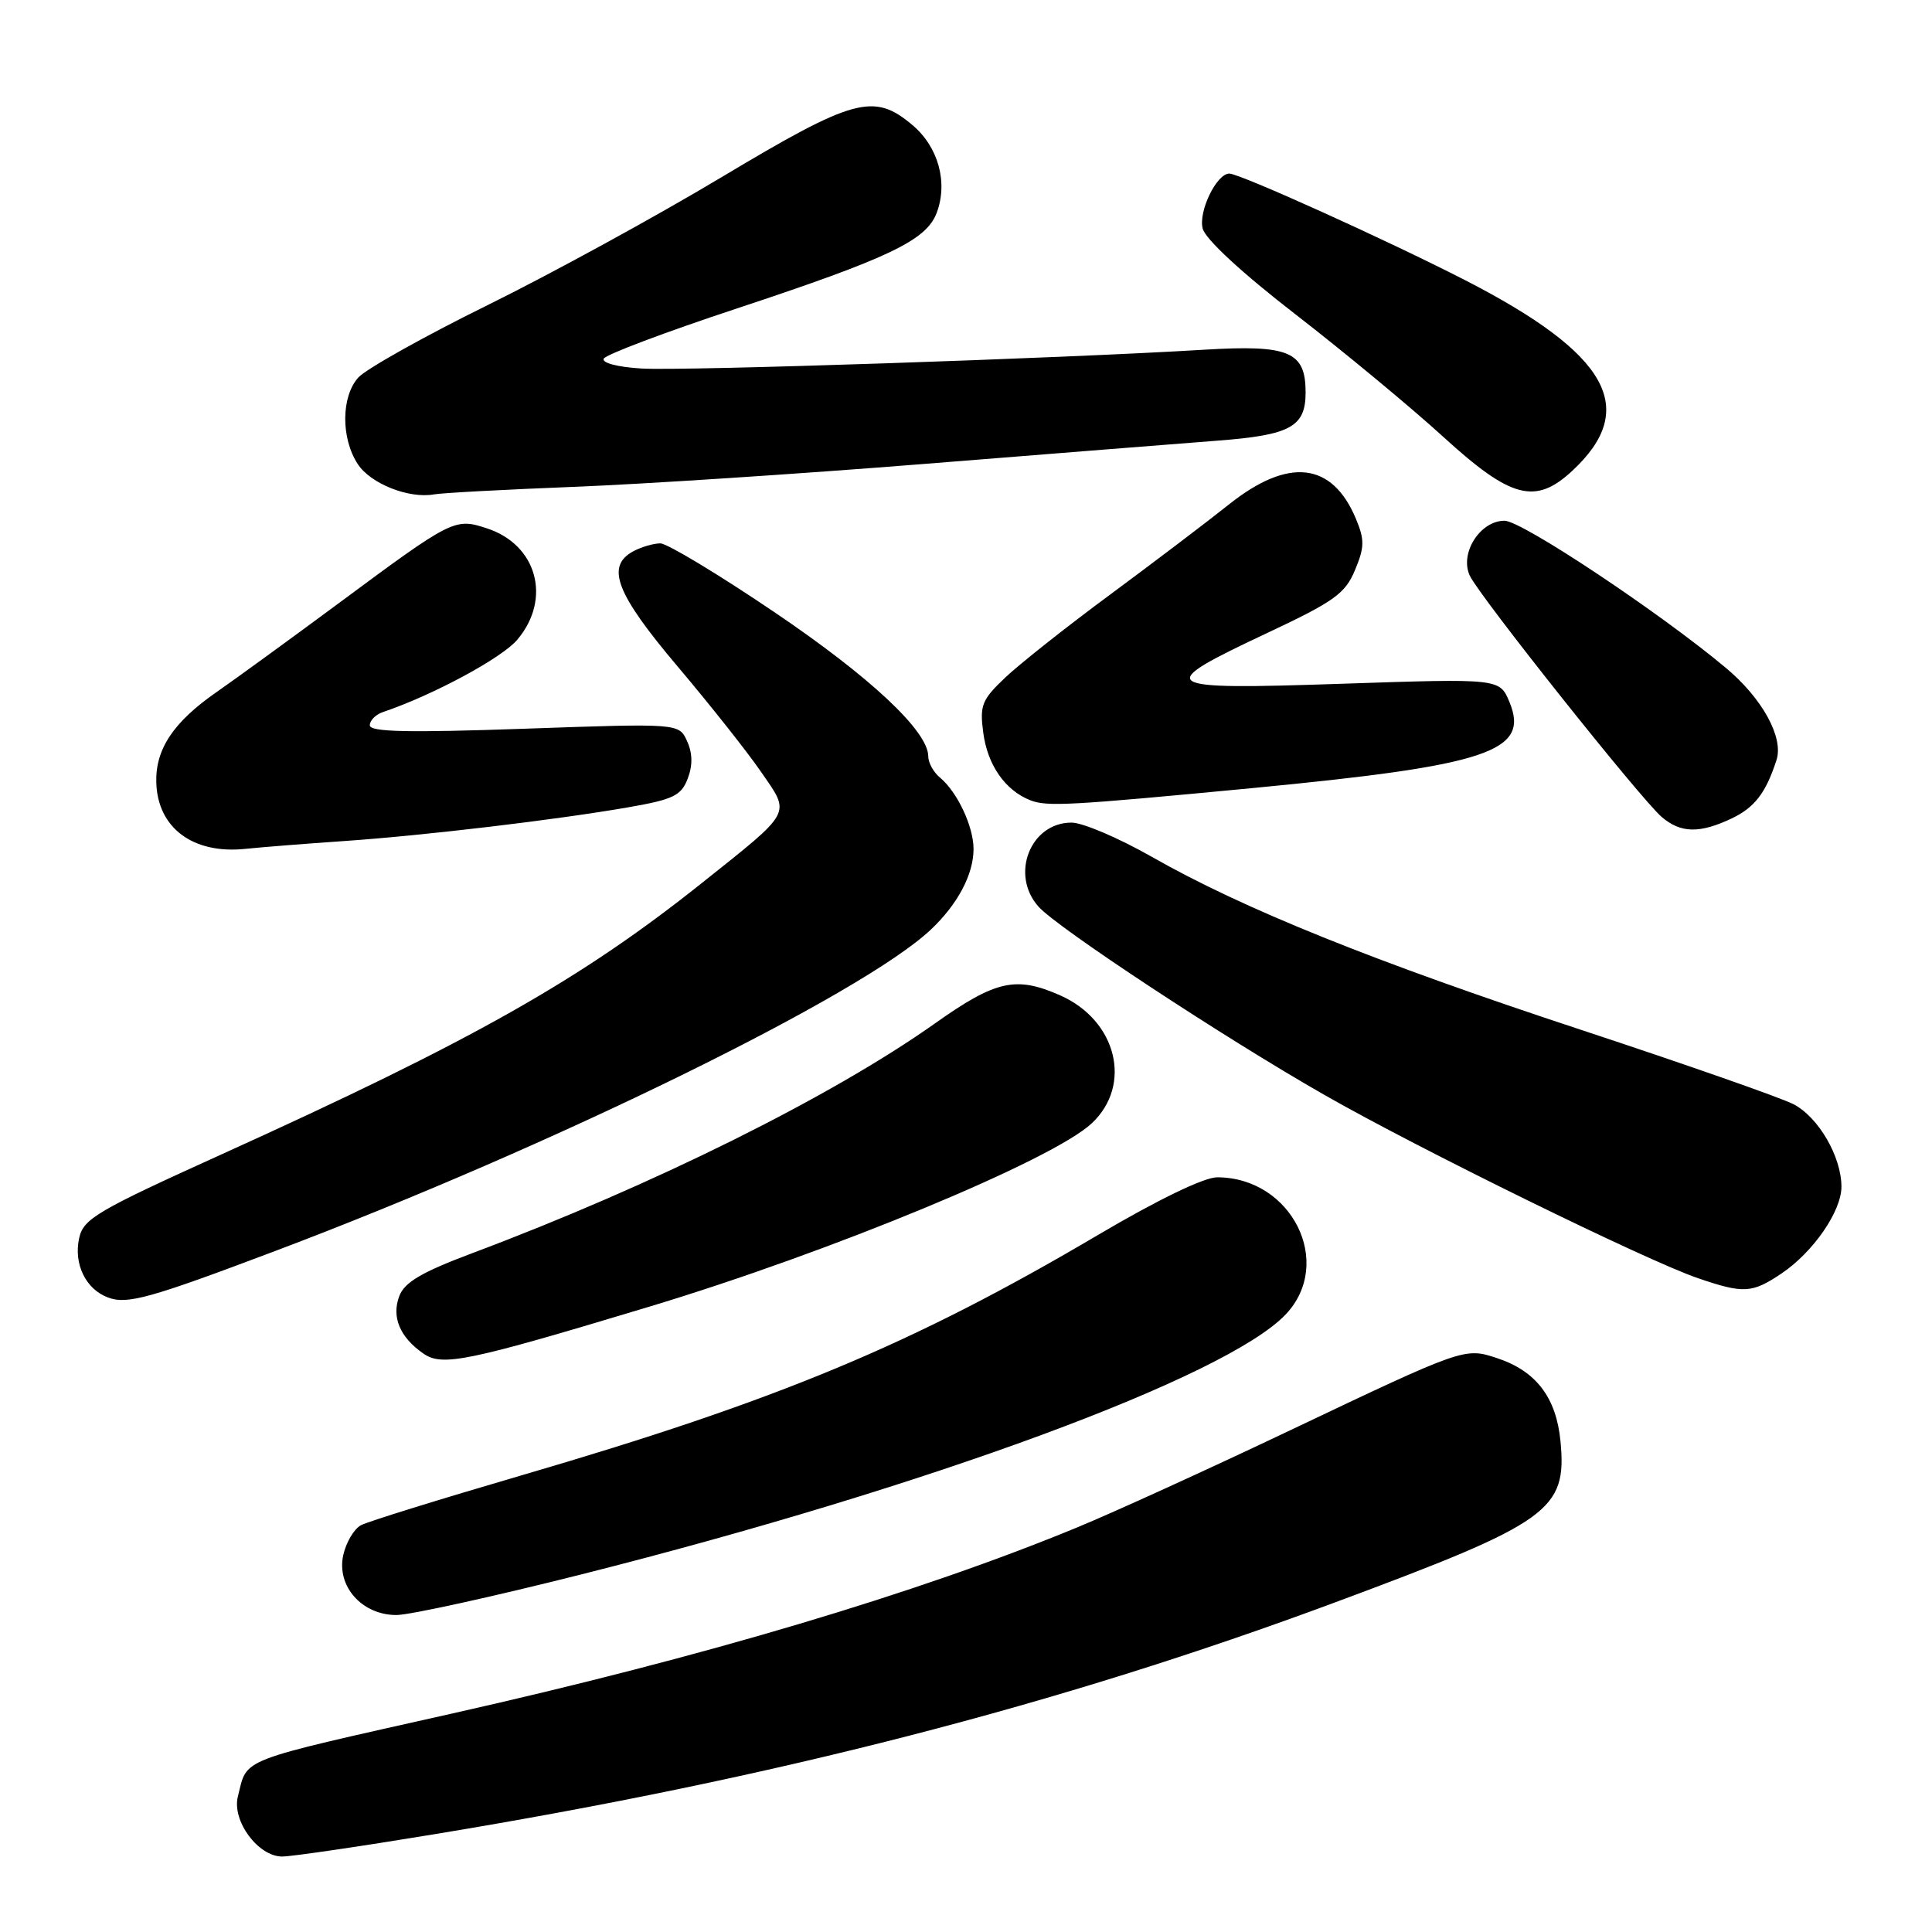 <?xml version="1.0" encoding="UTF-8" standalone="no"?>
<!DOCTYPE svg PUBLIC "-//W3C//DTD SVG 1.1//EN" "http://www.w3.org/Graphics/SVG/1.1/DTD/svg11.dtd" >
<svg xmlns="http://www.w3.org/2000/svg" xmlns:xlink="http://www.w3.org/1999/xlink" version="1.1" viewBox="0 0 256 256">
 <g >
 <path fill="currentColor"
d=" M 57.58 243.04 C 102.81 235.59 140.34 225.92 177.00 212.29 C 205.42 201.72 207.65 200.12 206.77 190.95 C 206.21 185.17 203.53 181.66 198.37 179.96 C 194.08 178.54 194.01 178.56 171.00 189.50 C 160.28 194.60 147.56 200.40 142.73 202.39 C 121.61 211.11 93.18 219.57 60.00 227.03 C 31.09 233.53 32.83 232.86 31.52 238.05 C 30.71 241.27 34.20 246.00 37.39 246.00 C 38.62 246.00 47.71 244.67 57.58 243.04 Z  M 77.10 208.60 C 123.08 196.99 162.49 182.44 170.35 174.18 C 176.83 167.36 171.16 156.00 161.27 156.00 C 159.54 156.00 153.40 158.97 145.47 163.65 C 120.86 178.17 103.20 185.53 68.97 195.53 C 58.26 198.66 48.75 201.61 47.83 202.10 C 46.91 202.59 45.86 204.37 45.48 206.07 C 44.58 210.19 47.96 214.00 52.53 214.00 C 54.27 214.00 65.33 211.57 77.10 208.60 Z  M 86.04 173.14 C 110.15 165.87 139.50 153.70 144.67 148.84 C 150.09 143.75 147.98 135.21 140.48 131.89 C 134.62 129.30 131.95 129.89 123.87 135.62 C 110.14 145.34 86.49 157.08 62.66 166.02 C 55.89 168.56 53.61 169.89 52.91 171.73 C 51.86 174.50 52.97 177.17 56.08 179.34 C 58.60 181.11 61.88 180.43 86.04 173.14 Z  M 36.50 165.75 C 73.24 151.88 114.21 131.79 123.34 123.18 C 126.90 119.82 129.00 115.86 129.00 112.50 C 129.00 109.52 126.86 104.96 124.57 103.05 C 123.70 102.34 123.00 101.07 123.00 100.23 C 123.00 96.89 115.33 89.71 102.56 81.08 C 95.17 76.08 88.39 72.00 87.50 72.00 C 86.60 72.00 85.00 72.47 83.93 73.04 C 80.22 75.02 81.61 78.64 89.78 88.30 C 94.06 93.36 99.05 99.66 100.86 102.30 C 104.78 107.99 105.14 107.32 92.98 117.02 C 76.91 129.83 62.64 137.89 29.31 152.98 C 12.86 160.43 11.05 161.49 10.49 164.05 C 9.73 167.48 11.36 170.83 14.32 171.93 C 16.86 172.87 19.82 172.05 36.50 165.75 Z  M 236.08 168.73 C 240.27 165.90 244.00 160.50 244.00 157.25 C 244.00 153.27 240.96 148.03 237.64 146.31 C 235.94 145.44 223.29 141.01 209.53 136.47 C 182.07 127.42 164.68 120.41 152.56 113.50 C 148.21 111.03 143.46 109.00 141.98 109.00 C 136.52 109.00 133.81 115.91 137.62 120.15 C 140.18 122.99 162.08 137.42 175.40 145.03 C 187.85 152.16 218.30 167.10 225.00 169.37 C 231.06 171.44 232.15 171.37 236.08 168.73 Z  M 45.50 111.45 C 56.15 110.72 73.76 108.63 83.32 106.96 C 89.23 105.93 90.27 105.42 91.13 103.16 C 91.80 101.40 91.77 99.80 91.04 98.20 C 89.97 95.84 89.97 95.84 69.48 96.56 C 54.08 97.10 49.00 96.99 49.00 96.11 C 49.00 95.46 49.79 94.67 50.75 94.35 C 57.37 92.11 66.51 87.19 68.56 84.75 C 73.11 79.34 71.17 72.20 64.55 70.02 C 60.26 68.60 59.97 68.75 44.91 79.91 C 38.53 84.63 31.25 89.93 28.73 91.68 C 22.99 95.66 20.58 99.26 20.71 103.69 C 20.88 109.70 25.57 113.20 32.50 112.48 C 34.70 112.25 40.55 111.79 45.50 111.45 Z  M 229.45 108.45 C 232.50 107.01 234.00 105.05 235.40 100.69 C 236.36 97.71 233.50 92.52 228.69 88.50 C 219.84 81.10 201.64 69.00 199.36 69.00 C 196.10 69.00 193.37 73.34 194.76 76.29 C 196.06 79.04 217.40 105.86 220.18 108.25 C 222.70 110.41 225.22 110.46 229.45 108.45 Z  M 165.81 104.44 C 197.23 101.43 202.73 99.59 200.01 93.02 C 198.71 89.90 198.71 89.90 177.83 90.60 C 153.20 91.43 152.65 91.05 168.07 83.80 C 176.78 79.70 178.25 78.65 179.54 75.55 C 180.81 72.52 180.83 71.53 179.67 68.75 C 176.52 61.21 170.72 60.56 162.83 66.85 C 159.90 69.19 152.81 74.56 147.08 78.80 C 141.35 83.03 135.10 87.98 133.20 89.78 C 130.09 92.73 129.80 93.46 130.29 97.11 C 130.86 101.38 133.18 104.71 136.50 106.03 C 138.70 106.91 141.70 106.74 165.81 104.44 Z  M 76.00 64.51 C 85.08 64.16 106.00 62.79 122.50 61.47 C 139.00 60.15 156.47 58.76 161.32 58.39 C 171.00 57.65 173.00 56.56 173.00 52.00 C 173.00 46.57 170.82 45.66 159.54 46.34 C 140.65 47.49 90.51 49.17 85.00 48.83 C 81.83 48.64 79.71 48.08 80.00 47.52 C 80.28 46.98 88.15 44.01 97.50 40.92 C 117.83 34.19 122.72 31.86 124.11 28.22 C 125.64 24.18 124.34 19.46 120.89 16.56 C 115.78 12.26 113.17 12.97 95.64 23.46 C 86.95 28.67 72.97 36.31 64.59 40.44 C 56.21 44.57 48.51 48.89 47.48 50.02 C 45.20 52.54 45.16 58.07 47.41 61.50 C 49.10 64.09 54.16 66.10 57.50 65.51 C 58.60 65.31 66.92 64.87 76.00 64.51 Z  M 208.32 62.40 C 217.24 54.13 213.16 46.88 194.07 37.09 C 183.76 31.81 164.28 23.00 162.89 23.00 C 161.21 23.00 158.78 28.00 159.36 30.28 C 159.71 31.68 164.56 36.17 171.72 41.70 C 178.20 46.72 187.00 54.01 191.27 57.91 C 200.21 66.07 203.45 66.92 208.32 62.40 Z "/>
</g>
</svg>